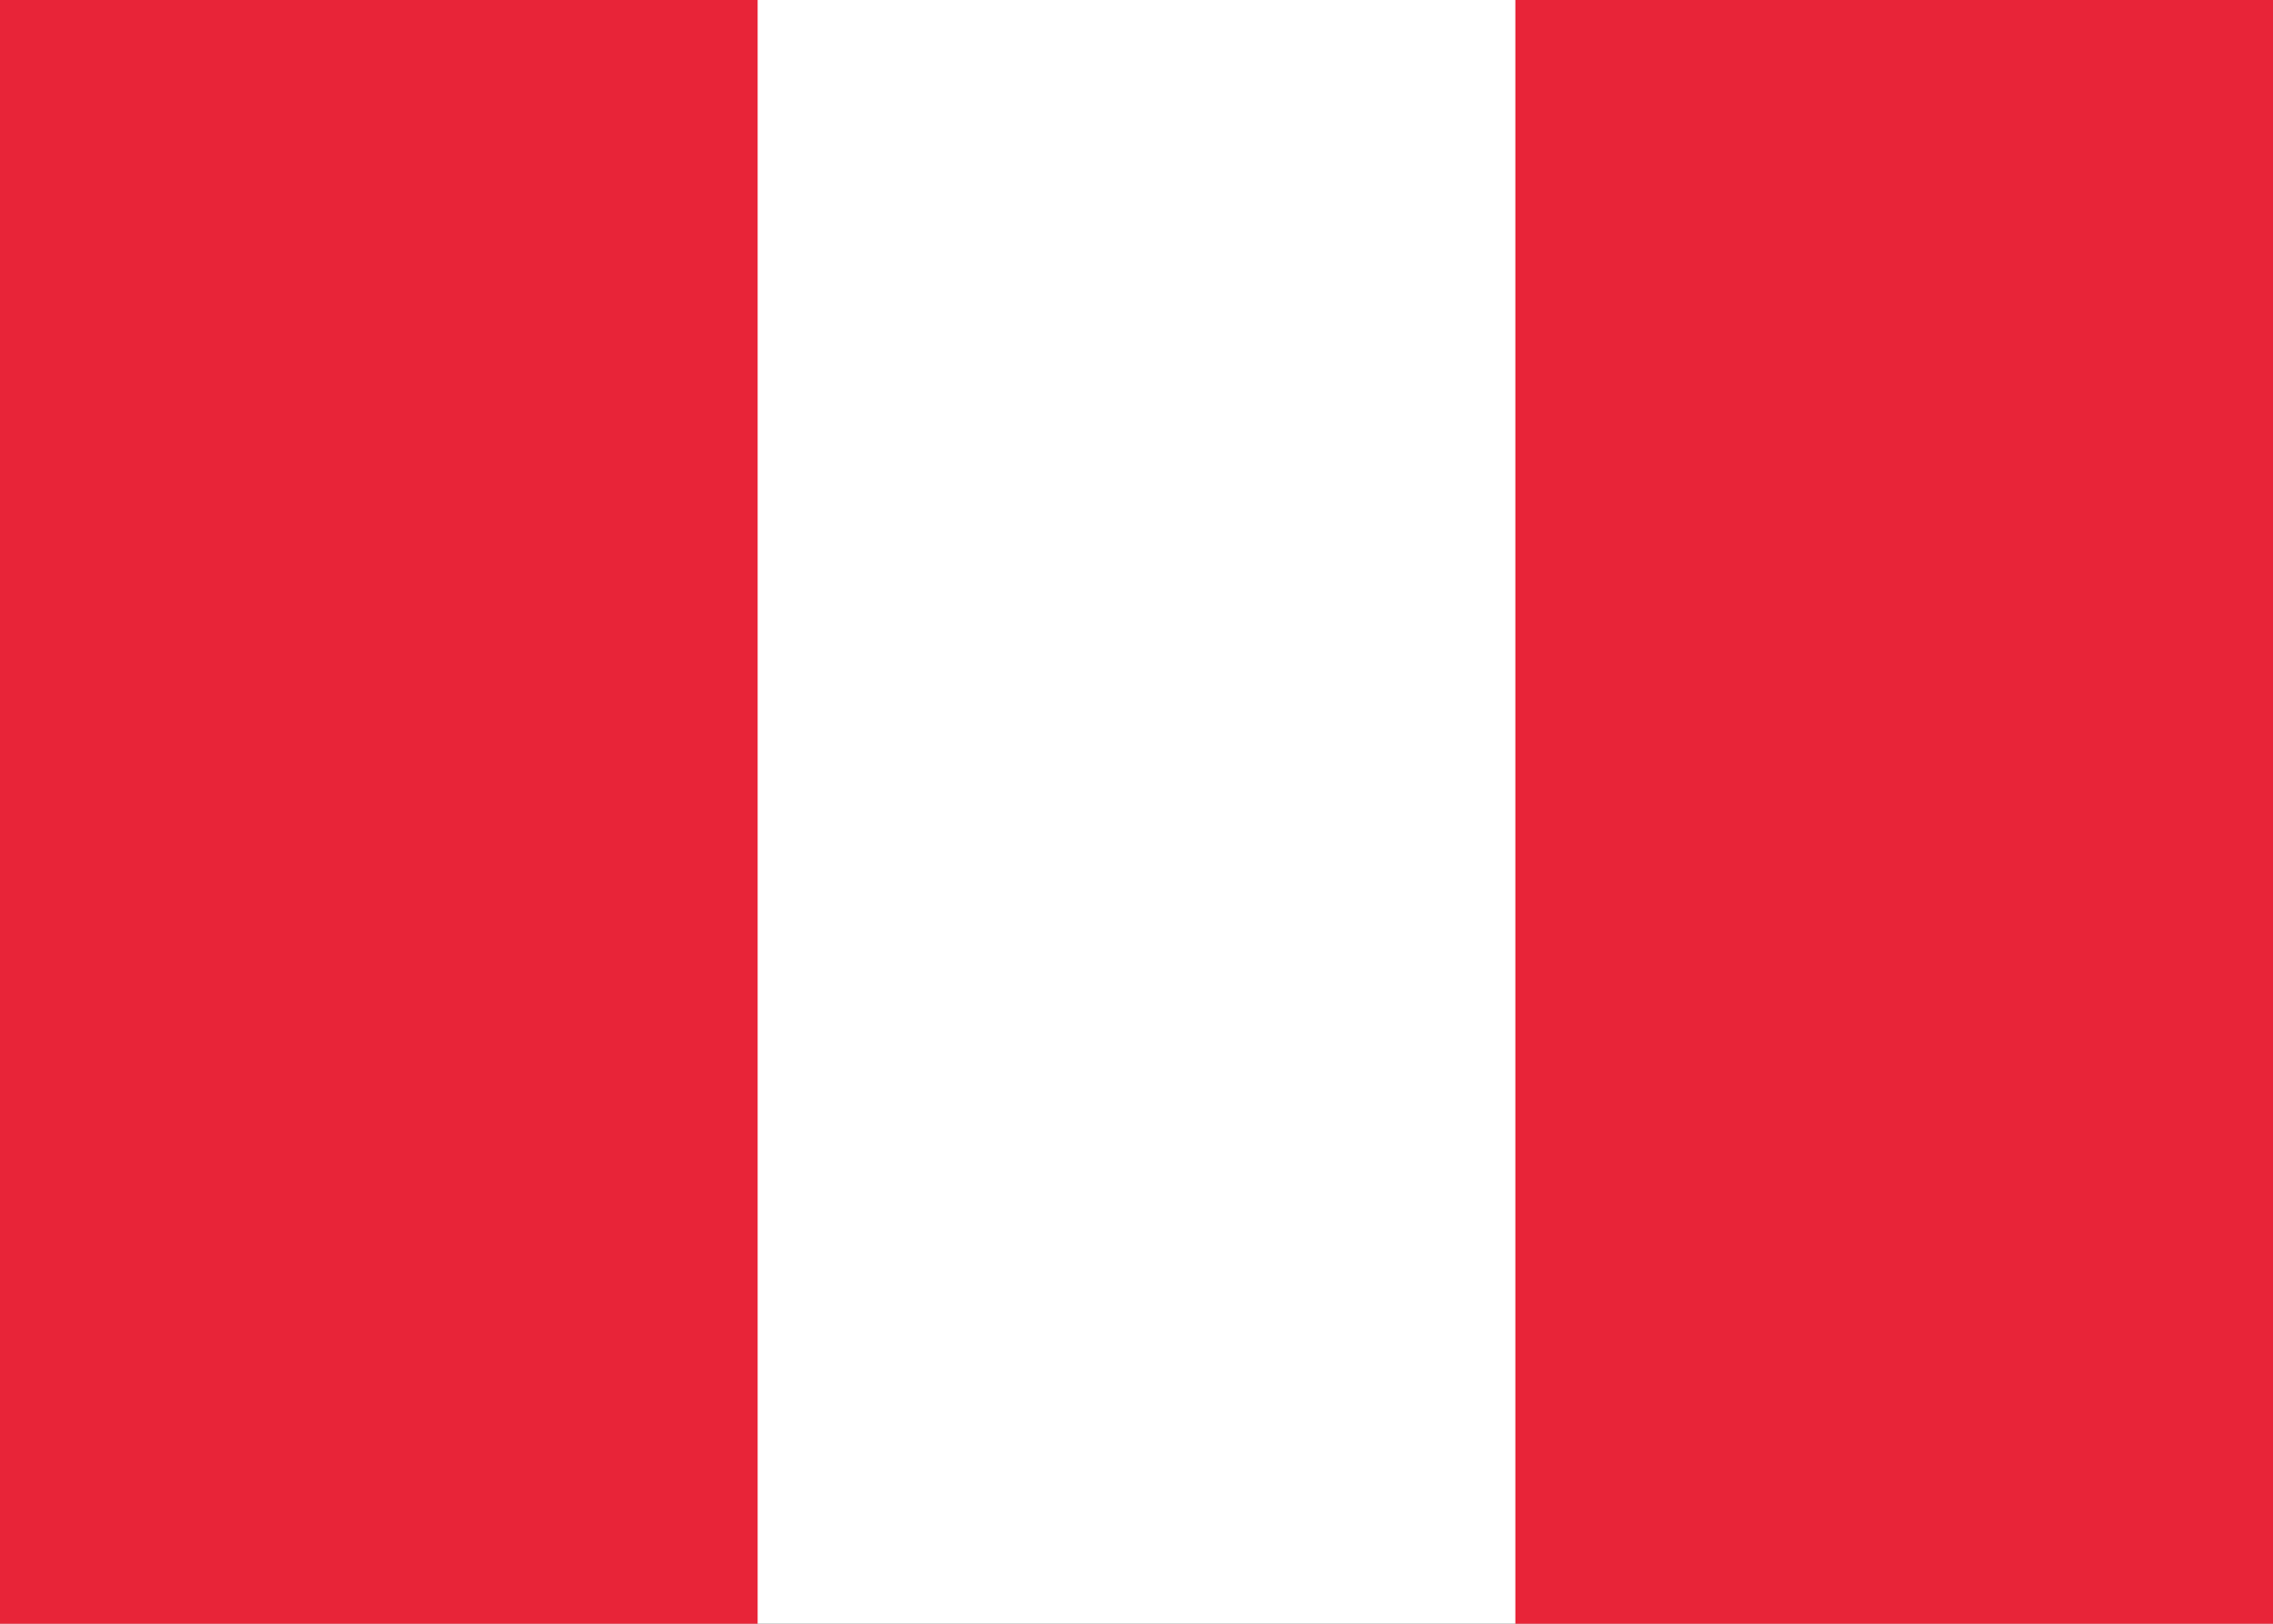 <svg fill="none" xmlns="http://www.w3.org/2000/svg" viewBox="0 0 28 20"><rect x="0" y="0" width="28" height="20" fill="#333333" stroke="none"/><g clip-path="url(#clip0_503_3423)"><path d="M0 4.91738e-06C9.333 -4.63379e-05 18.667 0 28 0C28 6.667 28 13.333 28 20C18.667 20 9.333 20 0 20V4.91738e-06Z" fill="#FFFFFF"/><path d="M18.667 0H28V20H18.667V0Z" fill="#E82438"/><path fill-rule="evenodd" clip-rule="evenodd" d="M0 20H9.333V0L0 4.91738e-06V20Z" fill="#E82438"/></g><defs><clipPath id="clip0_503_3423"><rect width="28" height="20" fill="white"/></clipPath></defs></svg>